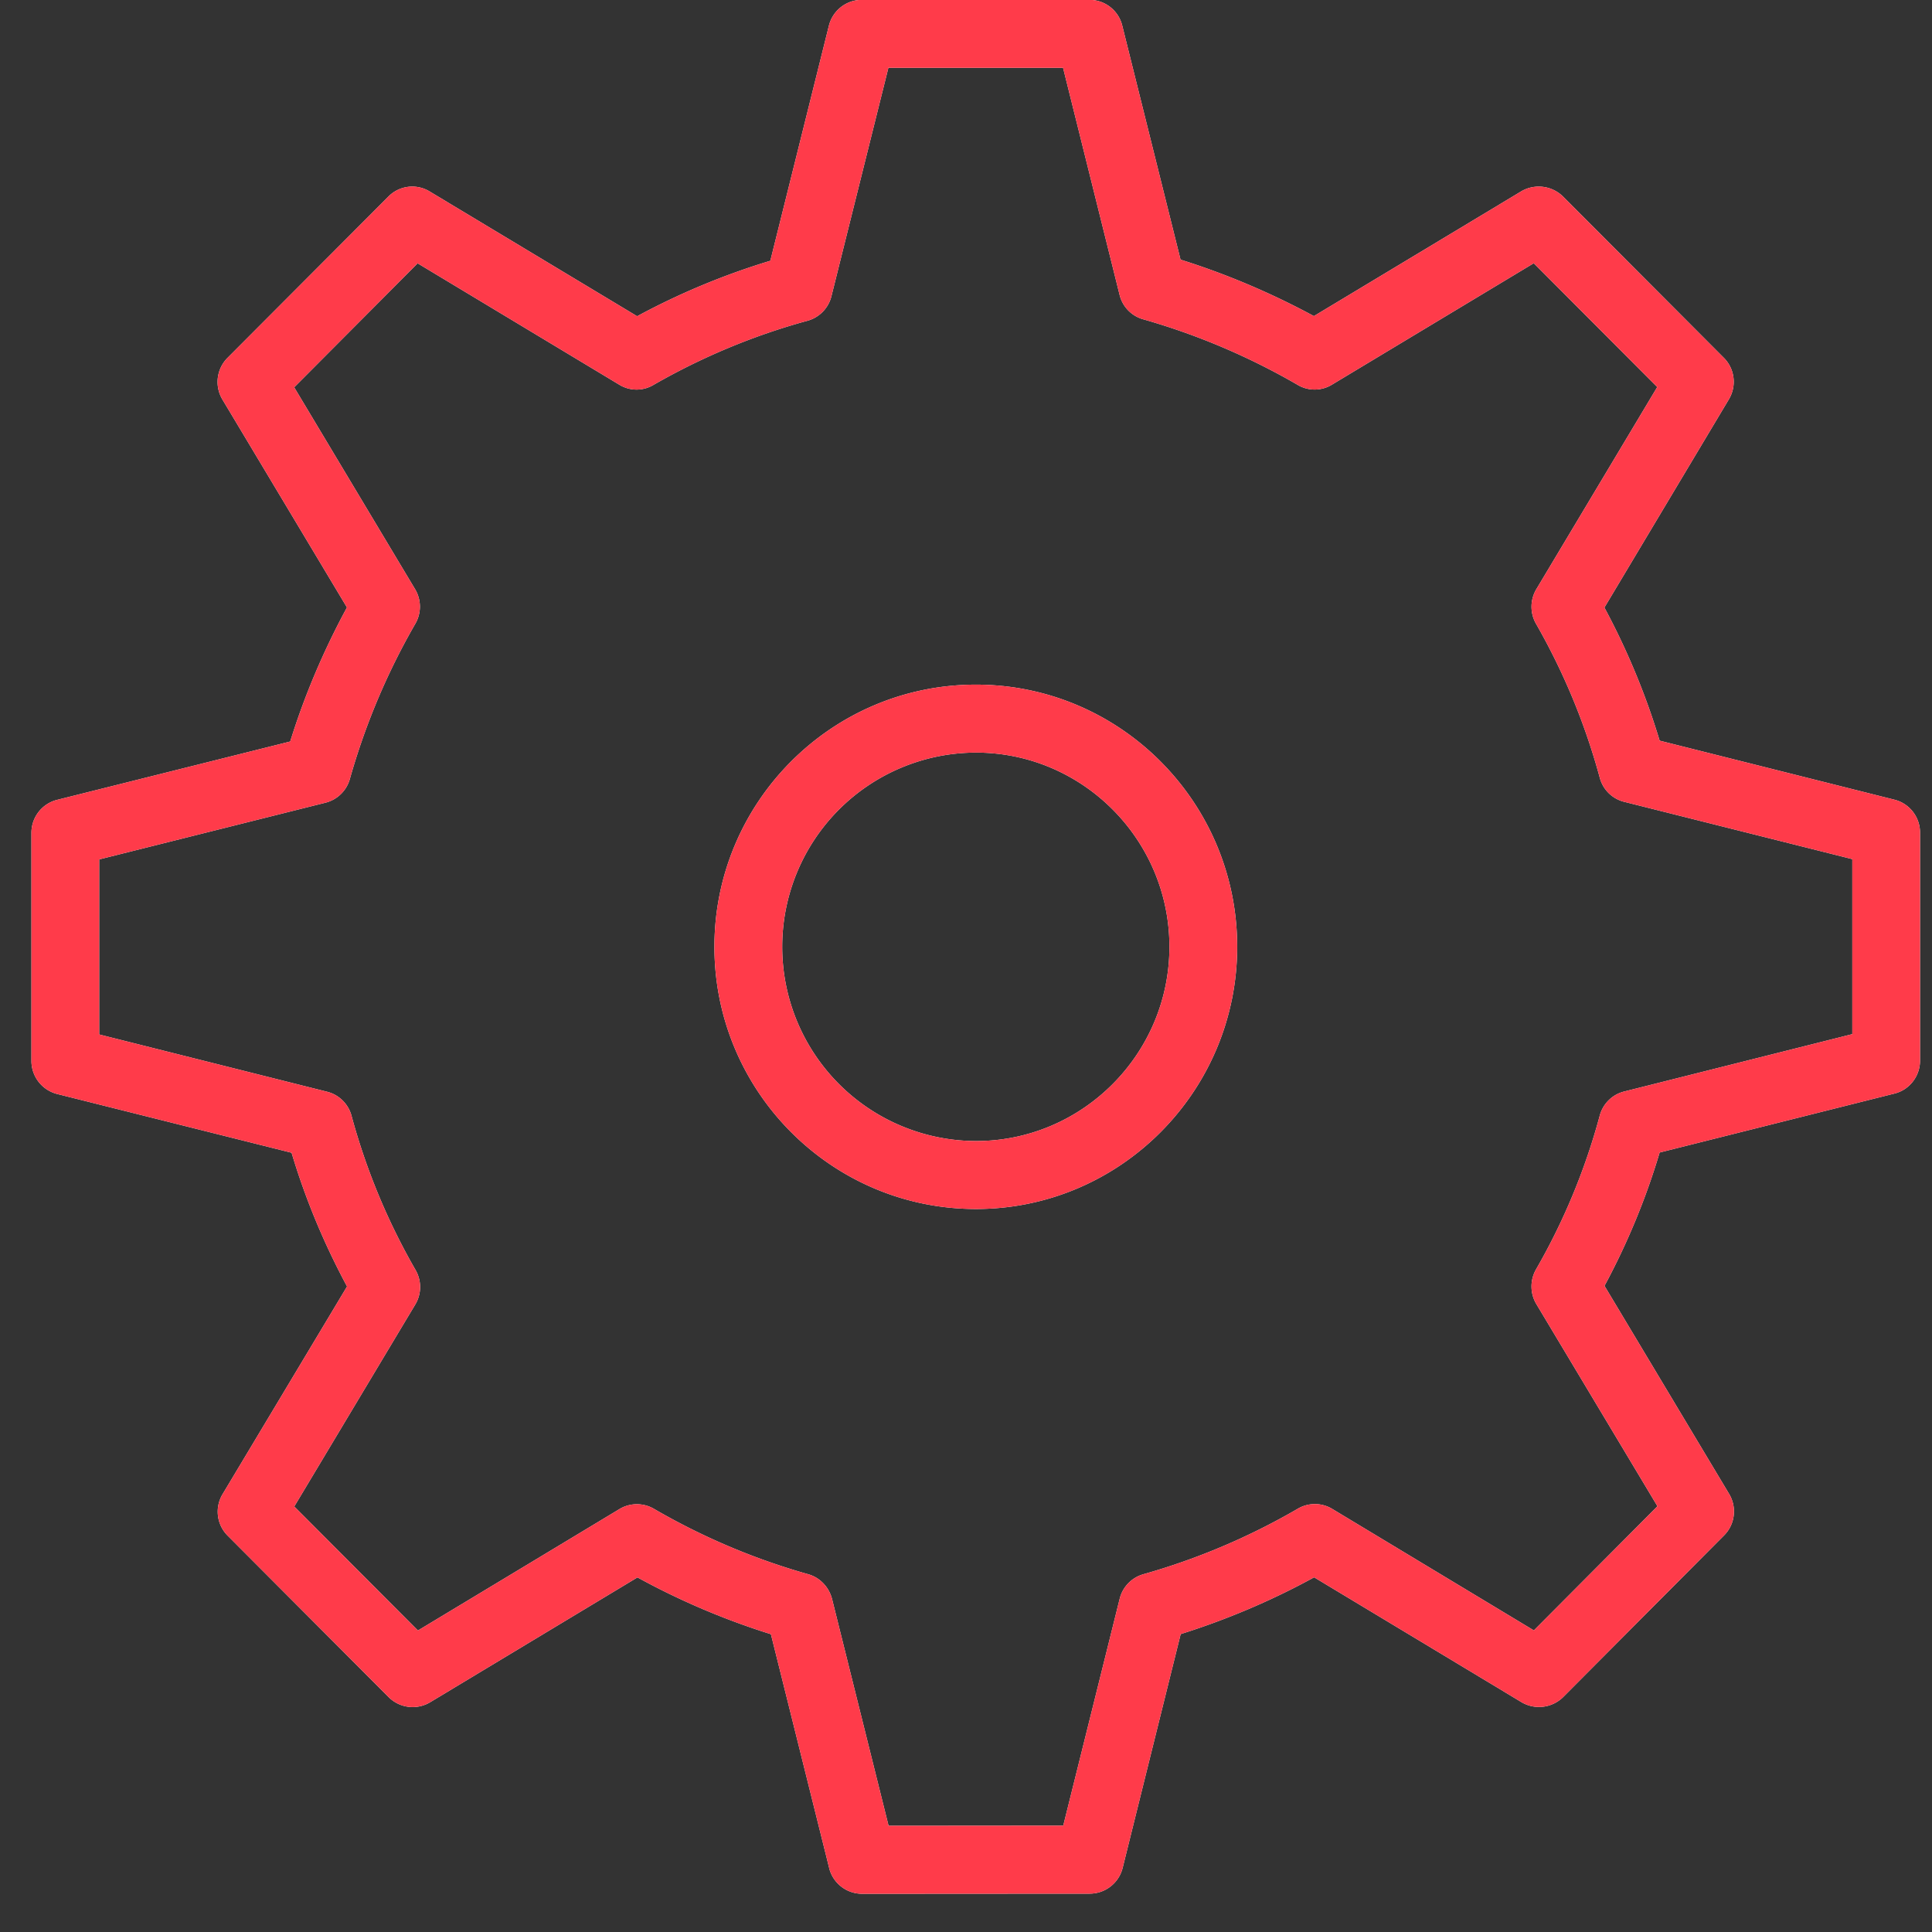<svg xmlns="http://www.w3.org/2000/svg" width="41" height="41" viewBox="0 0 41 41"><rect x="0" y="0" width="41" height="41" fill="#333333" stroke="none"/><defs><linearGradient id="2runa" x1=".67" x2="40.67" y1=".19" y2="40" gradientUnits="userSpaceOnUse"><stop offset="0" stop-color="#fff"/><stop offset="1" stop-color="#fff"/></linearGradient></defs><g><g><path fill="url(#2runa)" d="M20.711 25.657c-3.06 0-5.55-2.494-5.55-5.565 0-3.07 2.49-5.563 5.55-5.563 3.057 0 5.544 2.494 5.544 5.563 0 3.071-2.487 5.565-5.544 5.565zm0-9.686a4.12 4.12 0 0 0-4.111 4.12 4.122 4.122 0 0 0 4.111 4.124c2.263 0 4.106-1.851 4.106-4.123 0-2.272-1.843-4.121-4.106-4.121zm-3.114 23.673L16.36 34.68a15.521 15.521 0 0 1-2.832-1.205l-4.401 2.65a.722.722 0 0 1-.877-.107l-3.42-3.43a.72.72 0 0 1-.106-.88l2.641-4.407c-.49-.912-.885-1.86-1.177-2.838l-4.975-1.247a.724.724 0 0 1-.546-.698v-4.844a.72.72 0 0 1 .546-.7l4.946-1.238c.303-.976.708-1.93 1.204-2.845L4.72 8.478a.725.725 0 0 1 .107-.882l3.414-3.423a.71.71 0 0 1 .88-.108l4.4 2.646a15.222 15.222 0 0 1 2.827-1.177l1.243-4.99a.721.721 0 0 1 .697-.547h4.831c.33 0 .619.226.697.547l1.237 4.966c.971.304 1.922.708 2.83 1.198l4.406-2.651a.735.735 0 0 1 .877.11l3.414 3.424c.235.233.28.596.11.882l-2.642 4.42c.486.905.88 1.855 1.172 2.825l4.98 1.252a.719.719 0 0 1 .546.7v4.84c0 .329-.225.62-.546.698l-4.98 1.25c-.292.981-.686 1.93-1.17 2.83l2.645 4.416c.17.286.125.649-.11.882l-3.414 3.43a.73.73 0 0 1-.877.11l-4.406-2.653c-.908.497-1.858.898-2.832 1.205l-1.232 4.963a.721.721 0 0 1-.7.545l-4.831.003a.722.722 0 0 1-.697-.545zm-4.082-7.722c.122 0 .248.031.36.096a14.18 14.18 0 0 0 3.278 1.39c.248.07.439.273.504.523l1.2 4.815 3.707-.003 1.198-4.817a.721.721 0 0 1 .501-.518 14.243 14.243 0 0 0 3.279-1.391.714.714 0 0 1 .728.003l4.281 2.58 2.623-2.635-2.57-4.29a.73.73 0 0 1-.009-.733 13.642 13.642 0 0 0 1.355-3.27.717.717 0 0 1 .52-.509l4.839-1.217v-3.714l-4.84-1.216a.714.714 0 0 1-.519-.51 13.893 13.893 0 0 0-1.355-3.272.729.729 0 0 1 .008-.73l2.566-4.29-2.62-2.628-4.281 2.576a.703.703 0 0 1-.729.006 14.398 14.398 0 0 0-3.278-1.392.713.713 0 0 1-.501-.517l-1.2-4.82h-3.707l-1.209 4.848a.72.72 0 0 1-.509.52c-1.135.31-2.234.768-3.268 1.362a.7.7 0 0 1-.728-.007L8.863 5.588l-2.62 2.631 2.566 4.285a.722.722 0 0 1 .005.732 14.468 14.468 0 0 0-1.389 3.293.72.72 0 0 1-.52.506l-4.8 1.203v3.715l4.835 1.215a.718.718 0 0 1 .52.511 13.785 13.785 0 0 0 1.36 3.275.72.72 0 0 1-.009.732L6.245 31.97l2.624 2.632 4.275-2.576a.715.715 0 0 1 .37-.104z"/><path fill="#ff3b4a" d="M20.711 25.657c-3.06 0-5.55-2.494-5.55-5.565 0-3.07 2.49-5.563 5.55-5.563 3.057 0 5.544 2.494 5.544 5.563 0 3.071-2.487 5.565-5.544 5.565zm0-9.686a4.12 4.12 0 0 0-4.111 4.12 4.122 4.122 0 0 0 4.111 4.124c2.263 0 4.106-1.851 4.106-4.123 0-2.272-1.843-4.121-4.106-4.121zm-3.114 23.673L16.36 34.68a15.521 15.521 0 0 1-2.832-1.205l-4.401 2.65a.722.722 0 0 1-.877-.107l-3.42-3.43a.72.72 0 0 1-.106-.88l2.641-4.407c-.49-.912-.885-1.86-1.177-2.838l-4.975-1.247a.724.724 0 0 1-.546-.698v-4.844a.72.72 0 0 1 .546-.7l4.946-1.238c.303-.976.708-1.93 1.204-2.845L4.72 8.478a.725.725 0 0 1 .107-.882l3.414-3.423a.71.71 0 0 1 .88-.108l4.4 2.646a15.222 15.222 0 0 1 2.827-1.177l1.243-4.99a.721.721 0 0 1 .697-.547h4.831c.33 0 .619.226.697.547l1.237 4.966c.971.304 1.922.708 2.83 1.198l4.406-2.651a.735.735 0 0 1 .877.11l3.414 3.424c.235.233.28.596.11.882l-2.642 4.42c.486.905.88 1.855 1.172 2.825l4.98 1.252a.719.719 0 0 1 .546.7v4.84c0 .329-.225.62-.546.698l-4.98 1.25c-.292.981-.686 1.93-1.17 2.83l2.645 4.416c.17.286.125.649-.11.882l-3.414 3.43a.73.73 0 0 1-.877.11l-4.406-2.653c-.908.497-1.858.898-2.832 1.205l-1.232 4.963a.721.721 0 0 1-.7.545l-4.831.003a.722.722 0 0 1-.697-.545zm-4.082-7.722c.122 0 .248.031.36.096a14.18 14.18 0 0 0 3.278 1.39c.248.07.439.273.504.523l1.2 4.815 3.707-.003 1.198-4.817a.721.721 0 0 1 .501-.518 14.243 14.243 0 0 0 3.279-1.391.714.714 0 0 1 .728.003l4.281 2.58 2.623-2.635-2.57-4.29a.73.73 0 0 1-.009-.733 13.642 13.642 0 0 0 1.355-3.27.717.717 0 0 1 .52-.509l4.839-1.217v-3.714l-4.84-1.216a.714.714 0 0 1-.519-.51 13.893 13.893 0 0 0-1.355-3.272.729.729 0 0 1 .008-.73l2.566-4.29-2.62-2.628-4.281 2.576a.703.703 0 0 1-.729.006 14.398 14.398 0 0 0-3.278-1.392.713.713 0 0 1-.501-.517l-1.2-4.82h-3.707l-1.209 4.848a.72.72 0 0 1-.509.52c-1.135.31-2.234.768-3.268 1.362a.7.7 0 0 1-.728-.007L8.863 5.588l-2.62 2.631 2.566 4.285a.722.722 0 0 1 .005.732 14.468 14.468 0 0 0-1.389 3.293.72.72 0 0 1-.52.506l-4.8 1.203v3.715l4.835 1.215a.718.718 0 0 1 .52.511 13.785 13.785 0 0 0 1.36 3.275.72.72 0 0 1-.009.732L6.245 31.97l2.624 2.632 4.275-2.576a.715.715 0 0 1 .37-.104z"/></g></g></svg>